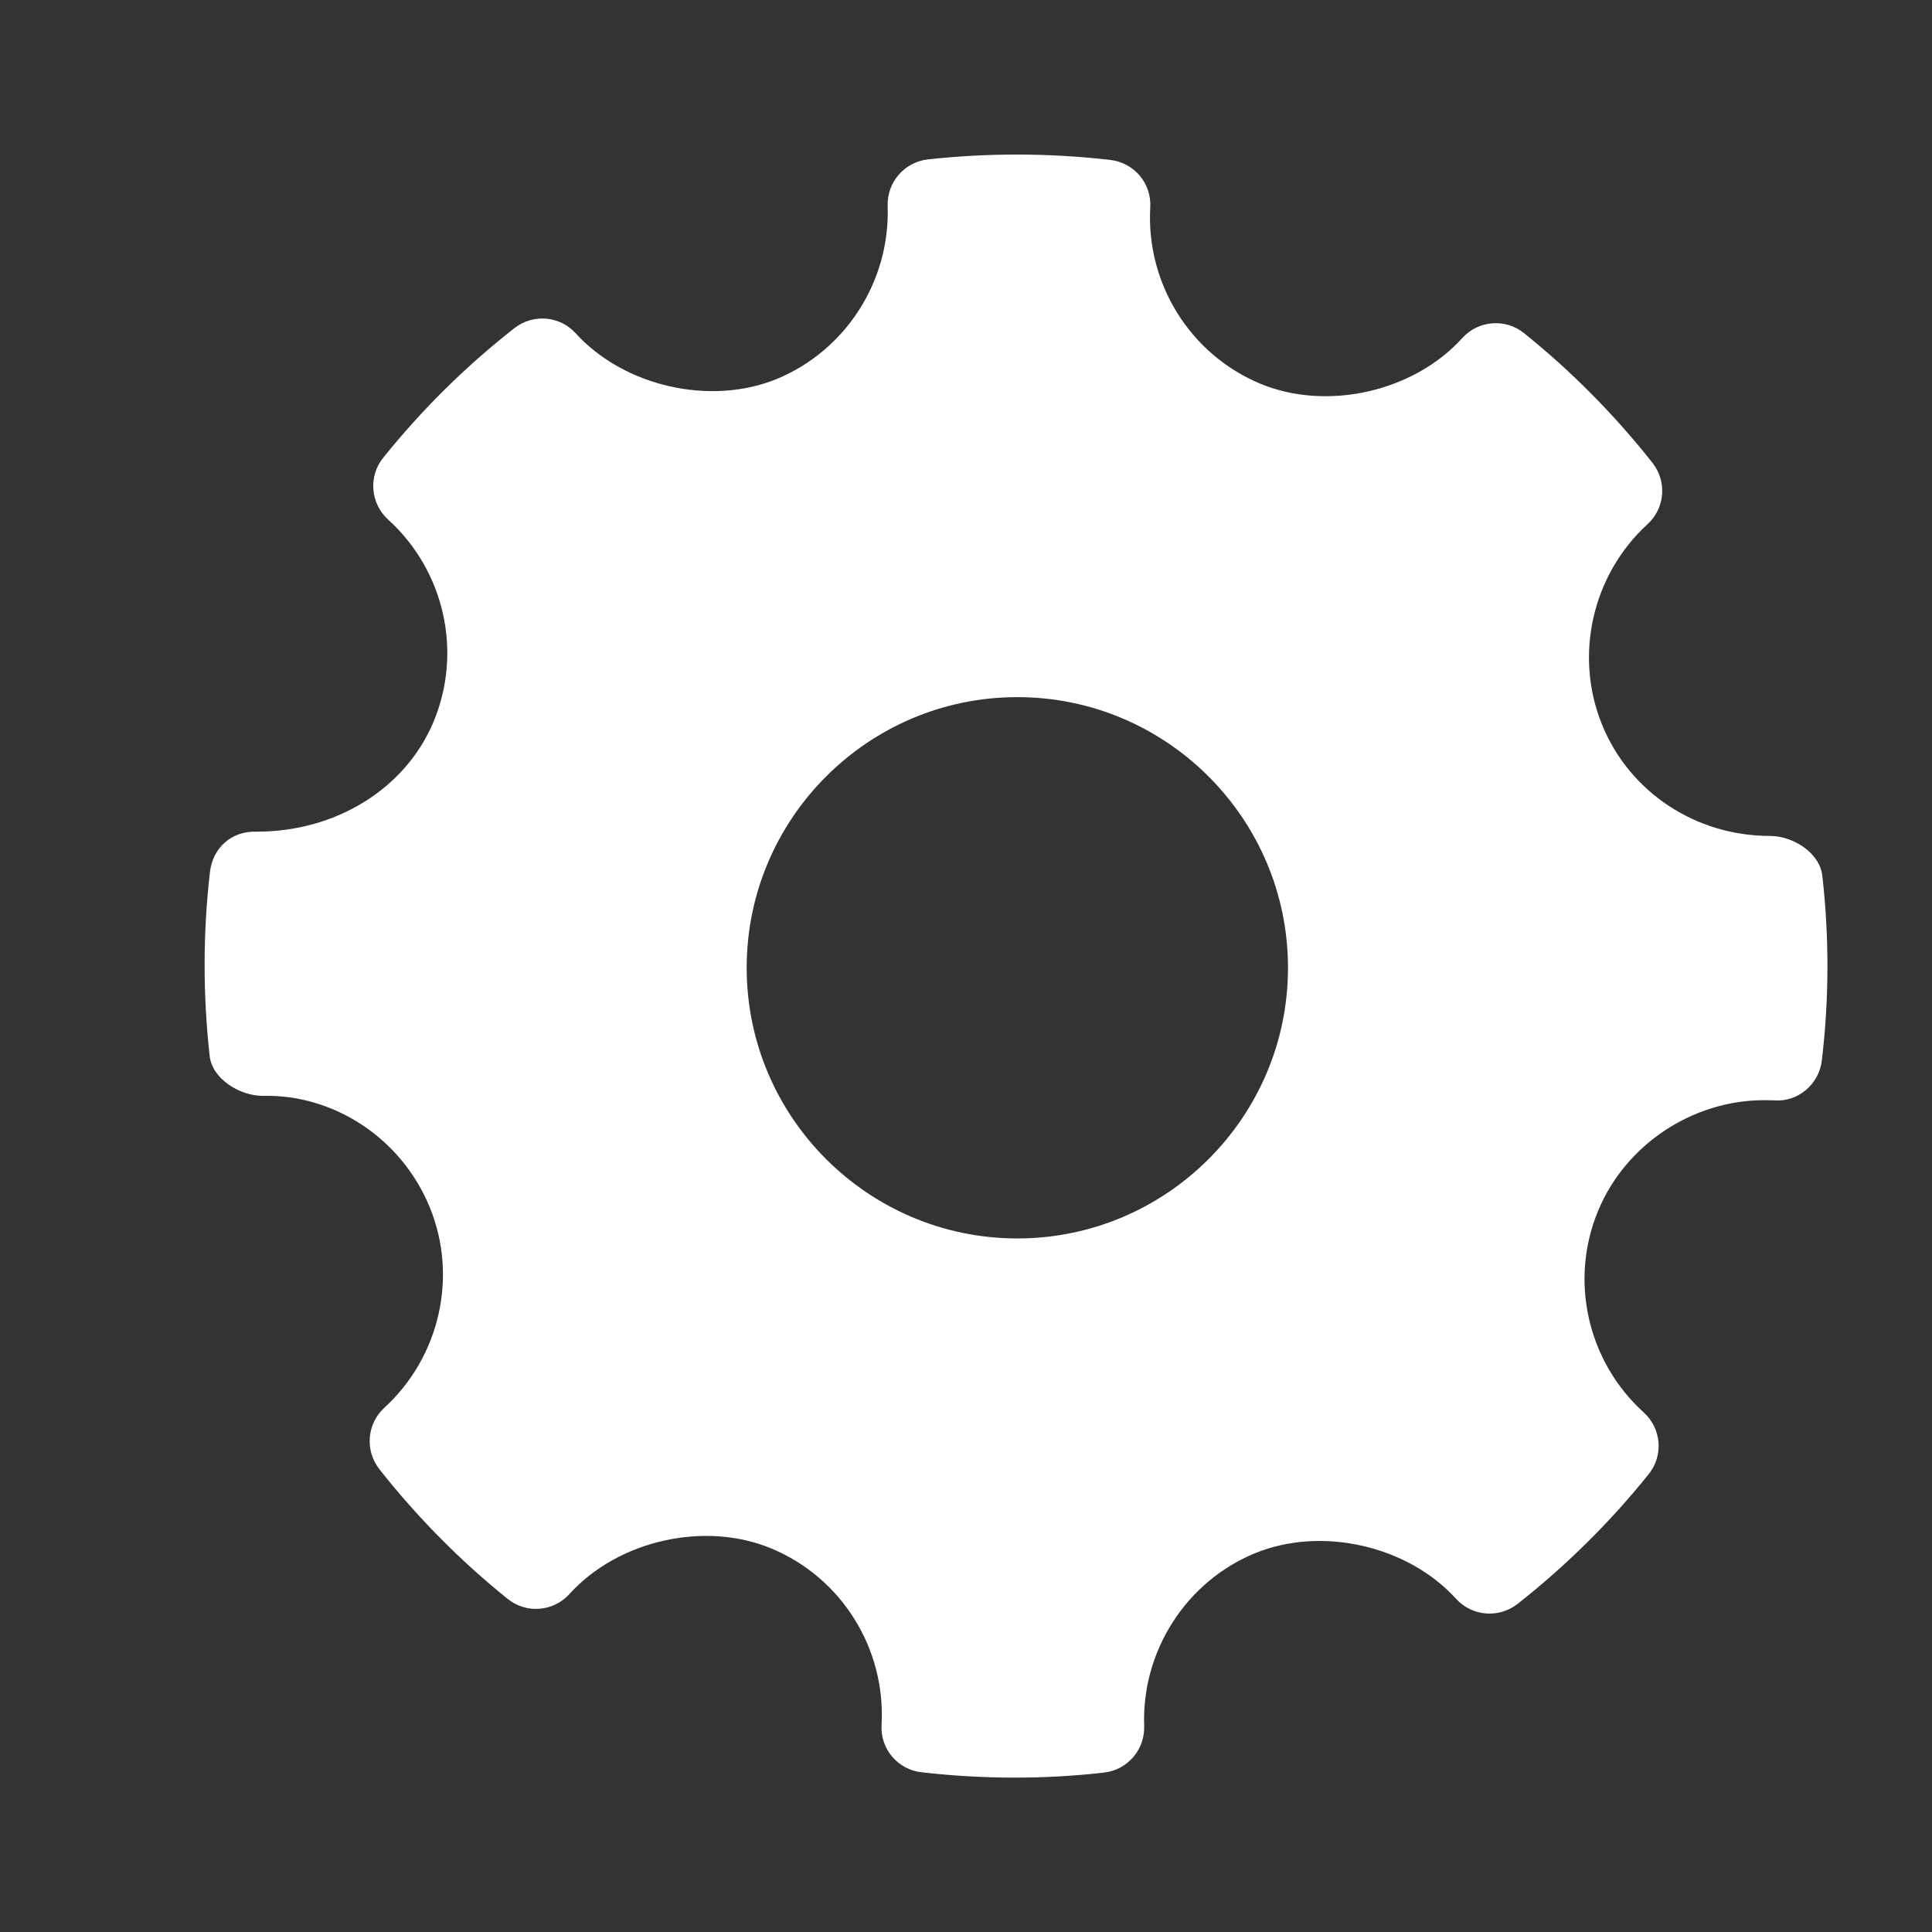 <?xml version="1.0" encoding="utf-8"?>
<!-- Generator: Adobe Illustrator 25.2.1, SVG Export Plug-In . SVG Version: 6.00 Build 0)  -->
<svg version="1.1" id="Слой_1" xmlns="http://www.w3.org/2000/svg" xmlns:xlink="http://www.w3.org/1999/xlink" x="0px" y="0px"
	 viewBox="0 0 1080 1080" style="enable-background:new 0 0 1080 1080;" xml:space="preserve">
<rect x="0" y="0" width="1080" height="1080" fill="#333333" stroke="none"/>
<style type="text/css">
	.st0{fill:#FABD44;}
	.st1{fill-rule:evenodd;clip-rule:evenodd;fill:#FFFFFF;}
</style>
<path class="st1" d="M1018.7,489.6c-1.4-12.8-16.3-22.3-29.2-22.3c-41.6,0-78.5-24.4-93.9-62.1C879.8,366.5,890,321.4,921,293
	c9.8-8.9,10.9-23.8,2.8-34.2c-21.3-27-45.5-51.4-71.9-72.6c-10.3-8.3-25.5-7.2-34.5,2.8c-27,29.9-75.6,41.1-113.1,25.4
	c-39.1-16.4-63.7-56-61.3-98.5c0.8-13.3-8.9-24.9-22.3-26.5c-33.9-3.9-68.1-4-102-0.3c-13.2,1.5-22.9,12.8-22.5,26
	c1.5,42.1-23.5,80.9-62.1,96.8c-37.1,15.1-85.3,4.1-112.3-25.6c-8.9-9.8-23.8-11-34.2-2.9c-27.2,21.3-51.9,45.7-73.4,72.5
	c-8.4,10.4-7.1,25.5,2.7,34.5c31.6,28.6,41.8,74.1,25.4,113.2c-15.7,37.3-54.4,61.3-98.7,61.3c-14.4-0.5-24.6,9.2-26.2,22.3
	c-4,34.1-4,68.8-0.2,103.1c1.4,12.8,16.8,22.3,29.7,22.3c39.5-1,77.4,23.5,93.3,62.2c15.9,38.7,5.7,83.7-25.4,112.2
	c-9.7,8.9-10.9,23.8-2.8,34.2c21.1,26.8,45.3,51.3,71.8,72.6c10.4,8.4,25.5,7.2,34.5-2.7c27.1-30,75.7-41.1,113.1-25.4
	c39.2,16.4,63.8,56,61.4,98.5c-0.8,13.4,9,25,22.3,26.5c17.3,2,34.8,3,52.2,3c16.6,0,33.2-0.9,49.8-2.8c13.2-1.5,22.9-12.8,22.5-26
	c-1.5-42,23.5-80.9,62.1-96.7c37.3-15.2,85.4-4.1,112.3,25.6c9,9.8,23.8,10.9,34.2,2.9c27.1-21.3,51.8-45.7,73.4-72.6
	c8.4-10.4,7.2-25.5-2.7-34.5c-31.6-28.6-41.8-74.1-25.4-113.1c15.4-36.8,52.7-61.5,92.8-61.5l5.6,0.1c13,1.1,25-9,26.5-22.2
	C1022.5,558.7,1022.6,524,1018.7,489.6L1018.7,489.6z M568.7,692.3c-83.4,0-151.3-67.9-151.3-151.3c0-83.4,67.9-151.3,151.3-151.3
	c83.4,0,151.3,67.9,151.3,151.3C720,624.4,652.1,692.3,568.7,692.3L568.7,692.3z M568.7,692.3"/>
</svg>
